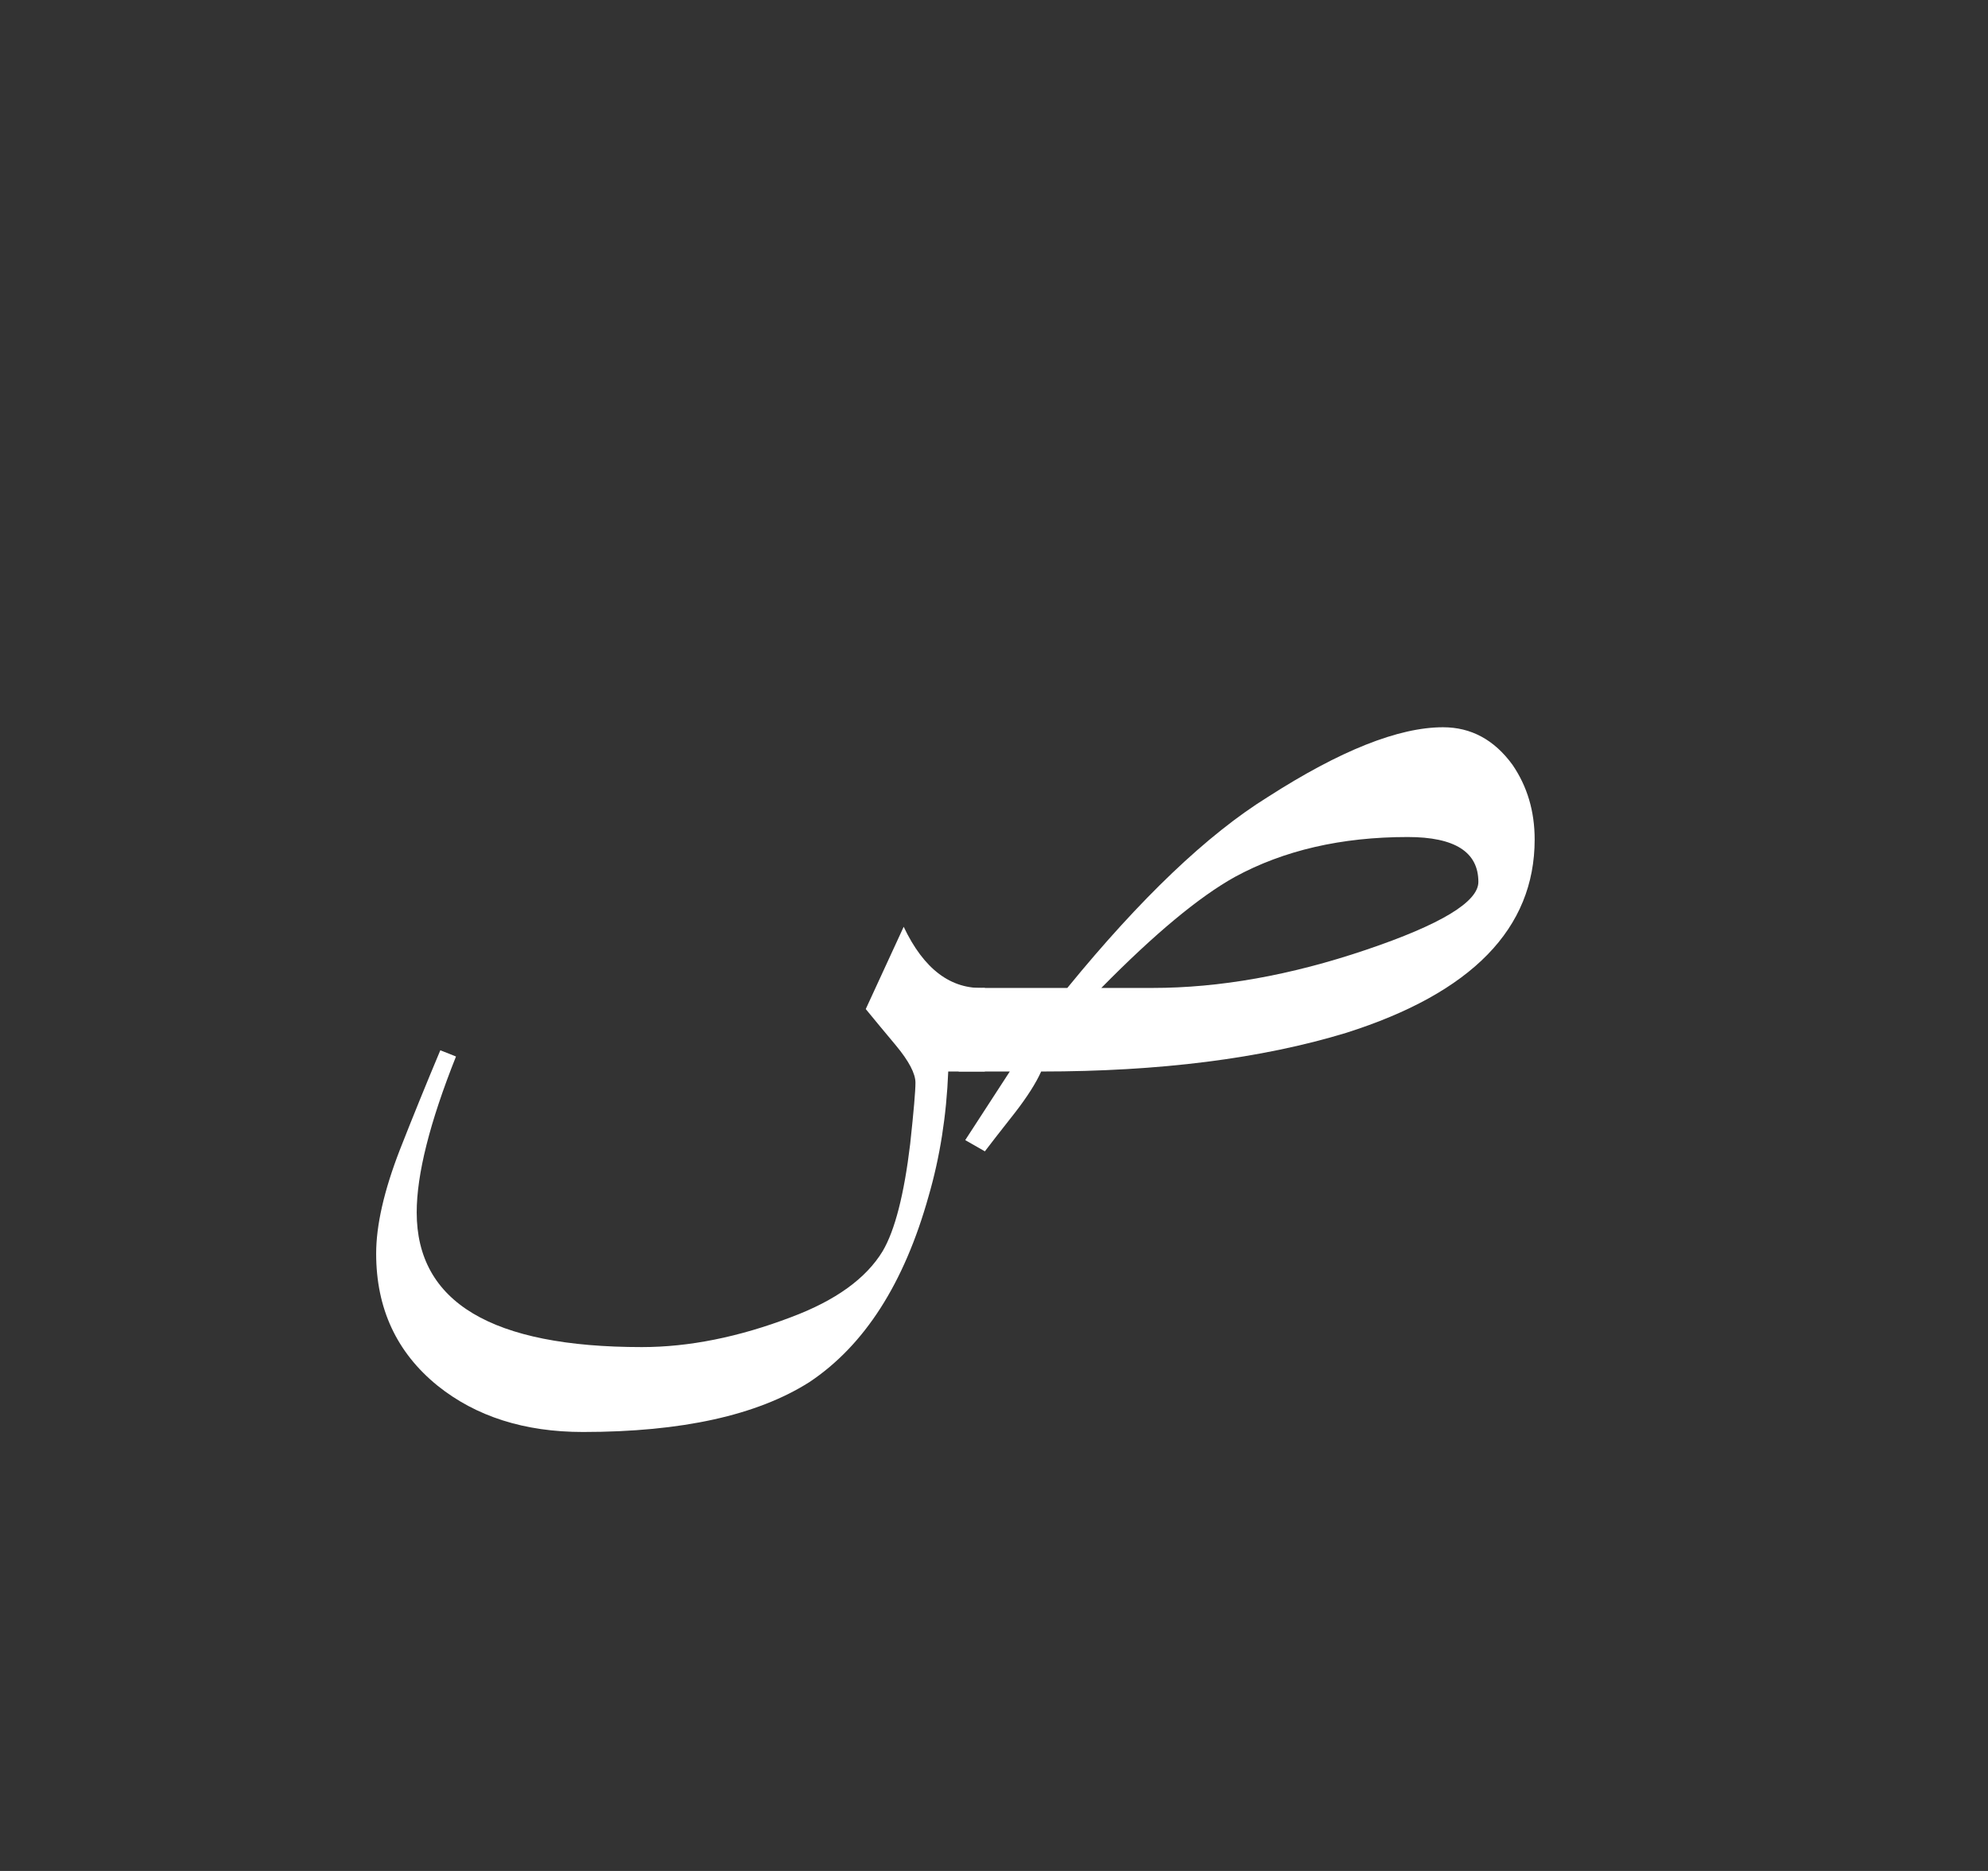 <?xml version="1.0" encoding="utf-8"?>
<!-- Generator: Adobe Illustrator 16.0.0, SVG Export Plug-In . SVG Version: 6.00 Build 0)  -->
<!DOCTYPE svg PUBLIC "-//W3C//DTD SVG 1.1//EN" "http://www.w3.org/Graphics/SVG/1.1/DTD/svg11.dtd">
<svg version="1.1" id="Layer_1" xmlns="http://www.w3.org/2000/svg" xmlns:xlink="http://www.w3.org/1999/xlink" x="0px" y="0px"
	 width="51px" height="48px" viewBox="0 0 51 48" enable-background="new 0 0 51 48" xml:space="preserve">
<rect x="0" y="0" width="51" height="48" fill="#333333" stroke="none"/>
<rect display="none" fill="#C9720A" width="51" height="48"/>
<path fill="#FFFFFF" d="M24.326,27.49c-0.045,1.131-0.213,2.197-0.504,3.199c-0.627,2.24-1.646,3.828-3.057,4.769
	c-1.343,0.853-3.279,1.28-5.809,1.28c-1.5,0-2.743-0.396-3.729-1.186C10.176,34.7,9.65,33.57,9.65,32.162
	c0-0.727,0.201-1.611,0.605-2.656c0.335-0.854,0.682-1.706,1.041-2.561l0.402,0.16c-0.672,1.686-1.008,3.019-1.008,4
	c0,2.305,1.926,3.455,5.776,3.455c1.209,0,2.485-0.256,3.829-0.768c1.141-0.427,1.924-0.992,2.35-1.695
	c0.313-0.533,0.549-1.451,0.705-2.752c0.09-0.832,0.135-1.354,0.135-1.568c0-0.234-0.168-0.555-0.504-0.959
	c-0.269-0.32-0.525-0.631-0.771-0.93l0.973-2.111c0.516,1.088,1.209,1.611,2.082,1.568v2.145H24.326z"/>
<path fill="#FFFFFF" d="M24.594,25.346h2.787c1.881-2.304,3.594-3.936,5.139-4.896c1.857-1.194,3.358-1.792,4.5-1.792
	c0.717,0,1.311,0.319,1.779,0.96c0.381,0.555,0.571,1.194,0.571,1.92c0,2.283-1.612,3.937-4.835,4.96
	c-2.172,0.661-4.781,0.992-7.825,0.992c-0.134,0.299-0.358,0.65-0.672,1.056c-0.403,0.513-0.661,0.843-0.772,0.992l-0.504-0.288
	l1.143-1.76h-1.311V25.346z M37.926,22.626c0-0.768-0.604-1.152-1.813-1.152c-1.702,0-3.18,0.342-4.434,1.024
	c-0.919,0.512-2.061,1.461-3.426,2.848h1.311c1.724,0,3.547-0.324,5.474-0.976C36.963,23.72,37.926,23.138,37.926,22.626z"/>
</svg>

